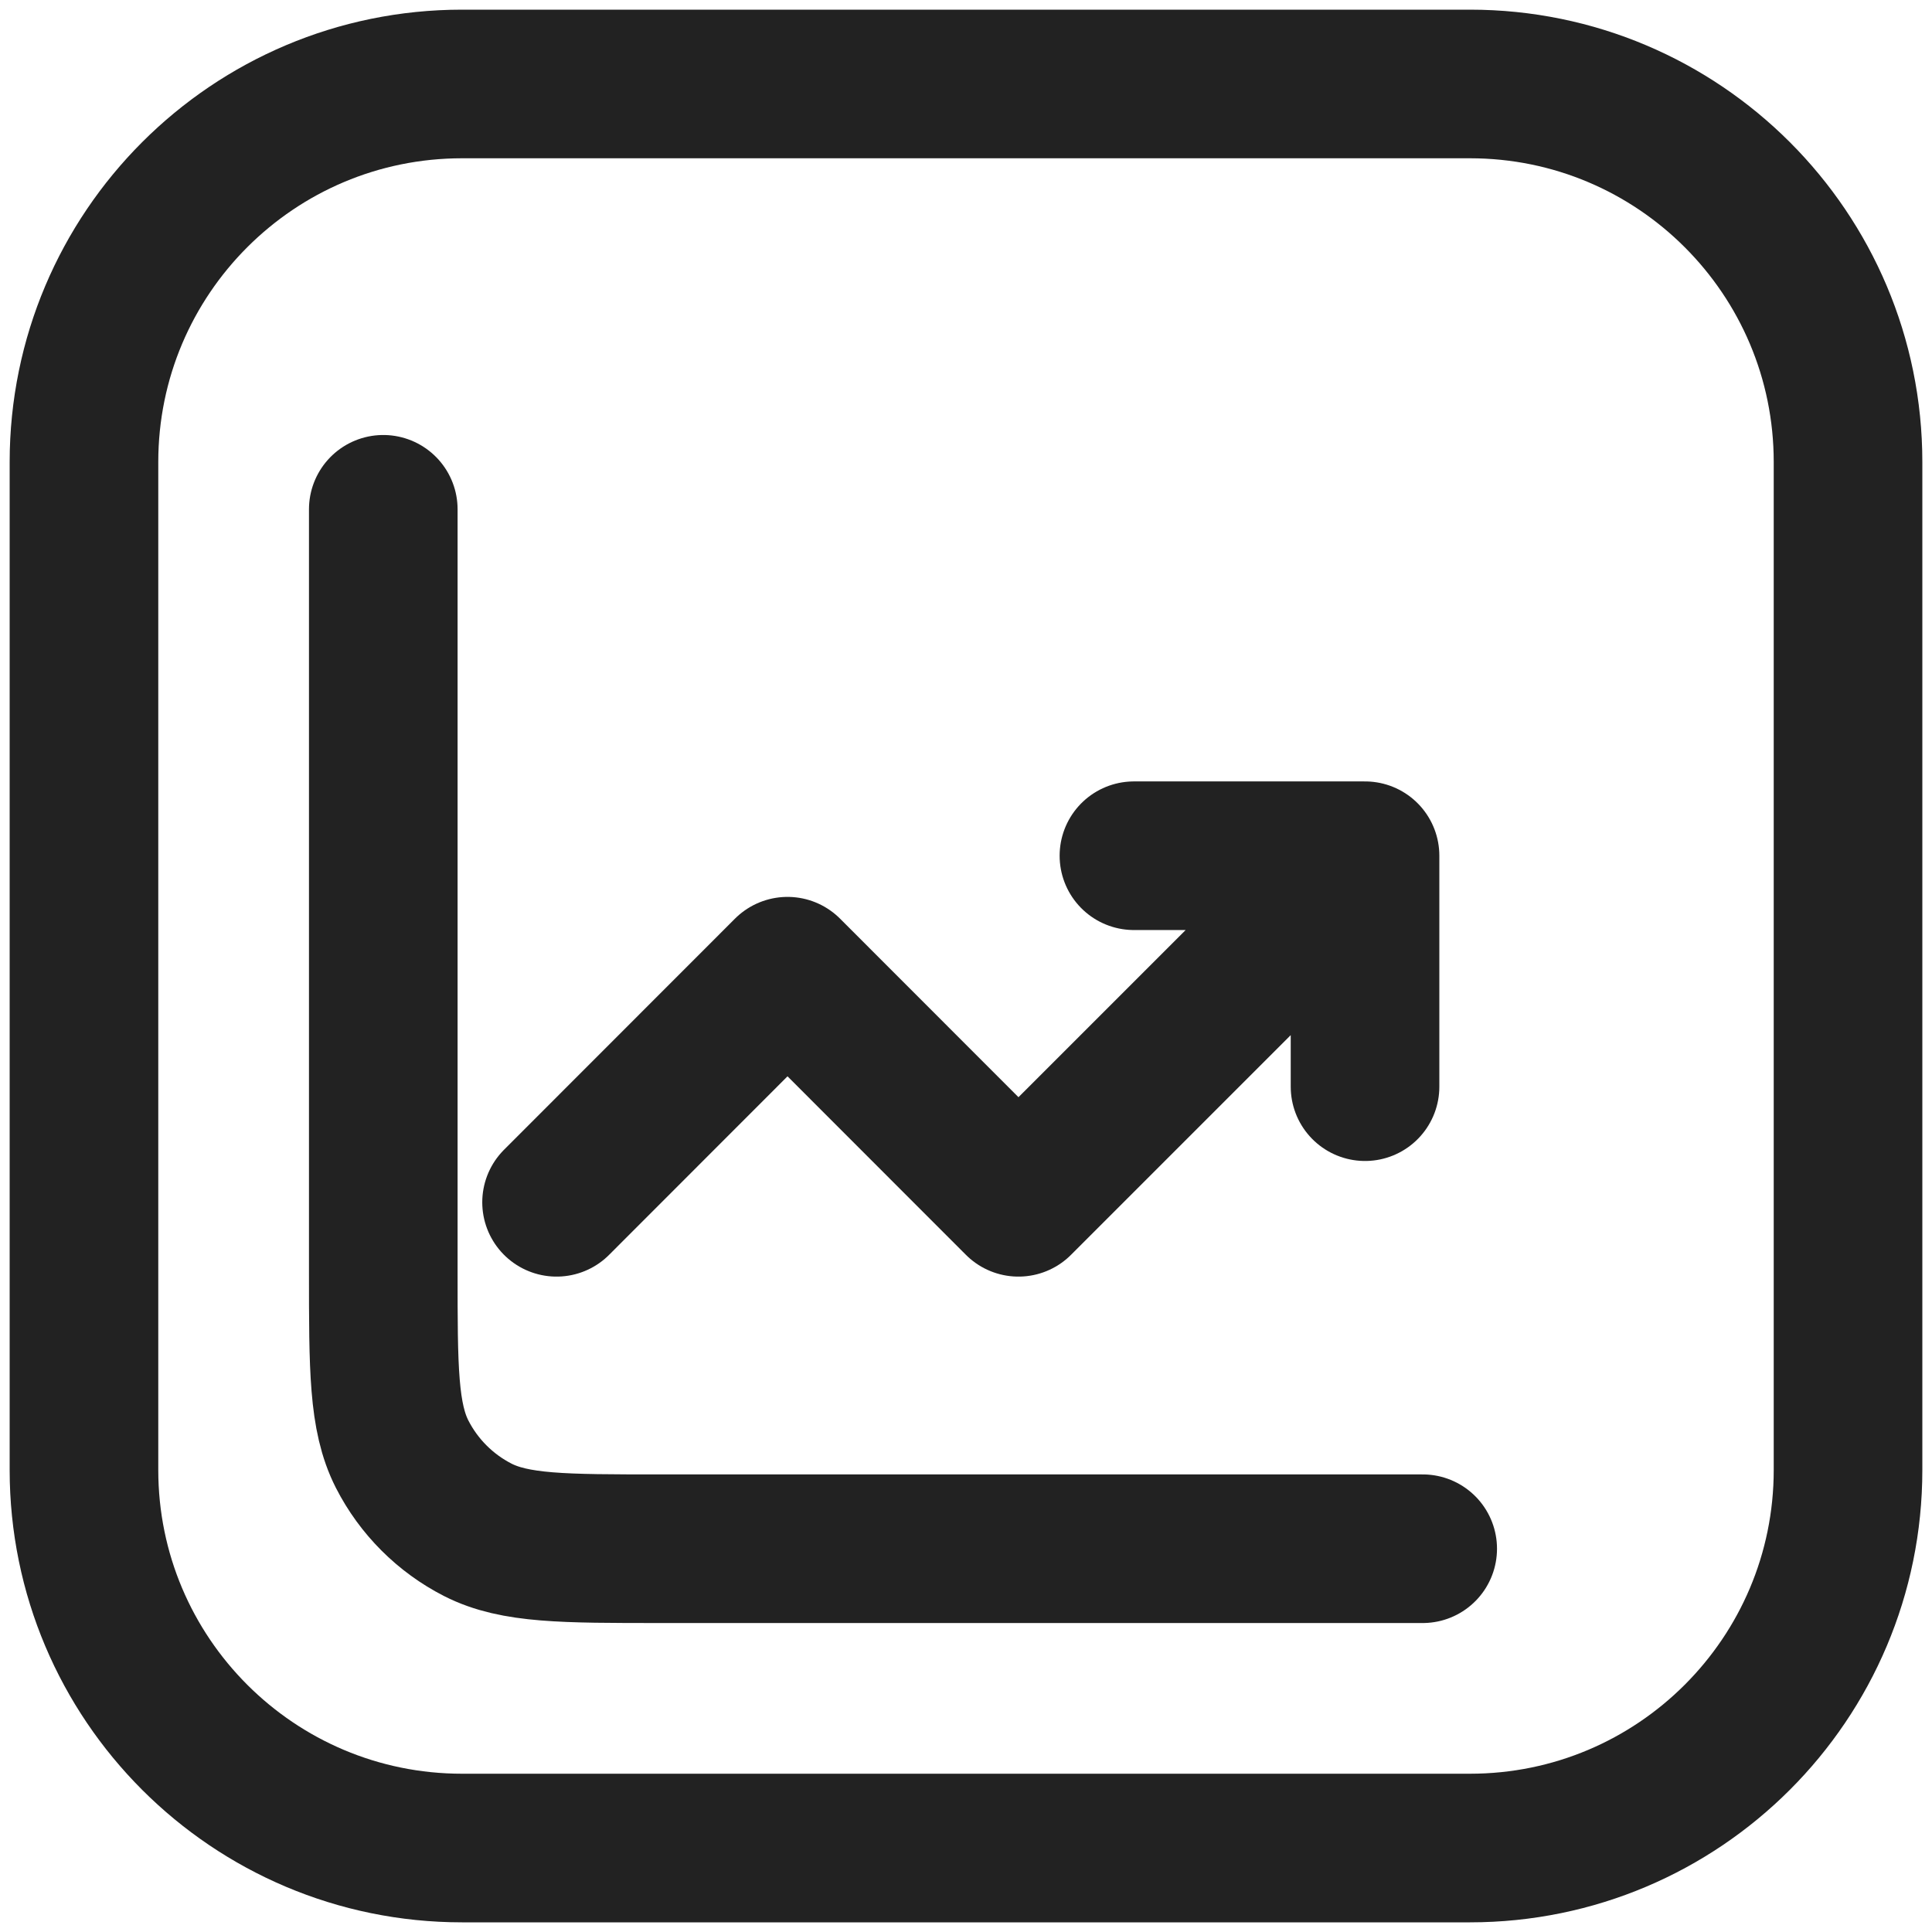 <svg width="13" height="13" viewBox="0 0 13 13" fill="none" xmlns="http://www.w3.org/2000/svg">
<path d="M9.891 0.565H3.109C1.704 0.565 0.565 1.704 0.565 3.109V9.891C0.565 11.296 1.704 12.435 3.109 12.435H9.891C11.296 12.435 12.435 11.296 12.435 9.891V3.109C12.435 1.704 11.296 0.565 9.891 0.565Z" stroke="#222222"/>
<g clip-path="url(#clip0_44_177)">
<path d="M9.573 10.421H4.444C3.791 10.421 3.465 10.421 3.215 10.294C2.996 10.182 2.818 10.004 2.706 9.785C2.579 9.535 2.579 9.209 2.579 8.556V3.427M3.745 8.09L5.299 6.535L6.853 8.09L9.185 5.758M9.185 5.758V7.312M9.185 5.758H7.63" stroke="#222222" stroke-linecap="round" stroke-linejoin="round"/>
</g>
<defs>
<clipPath id="clip0_44_177">
<rect width="9.326" height="9.326" fill="white" transform="translate(1.413 2.261)"/>
</clipPath>
</defs>
</svg>
